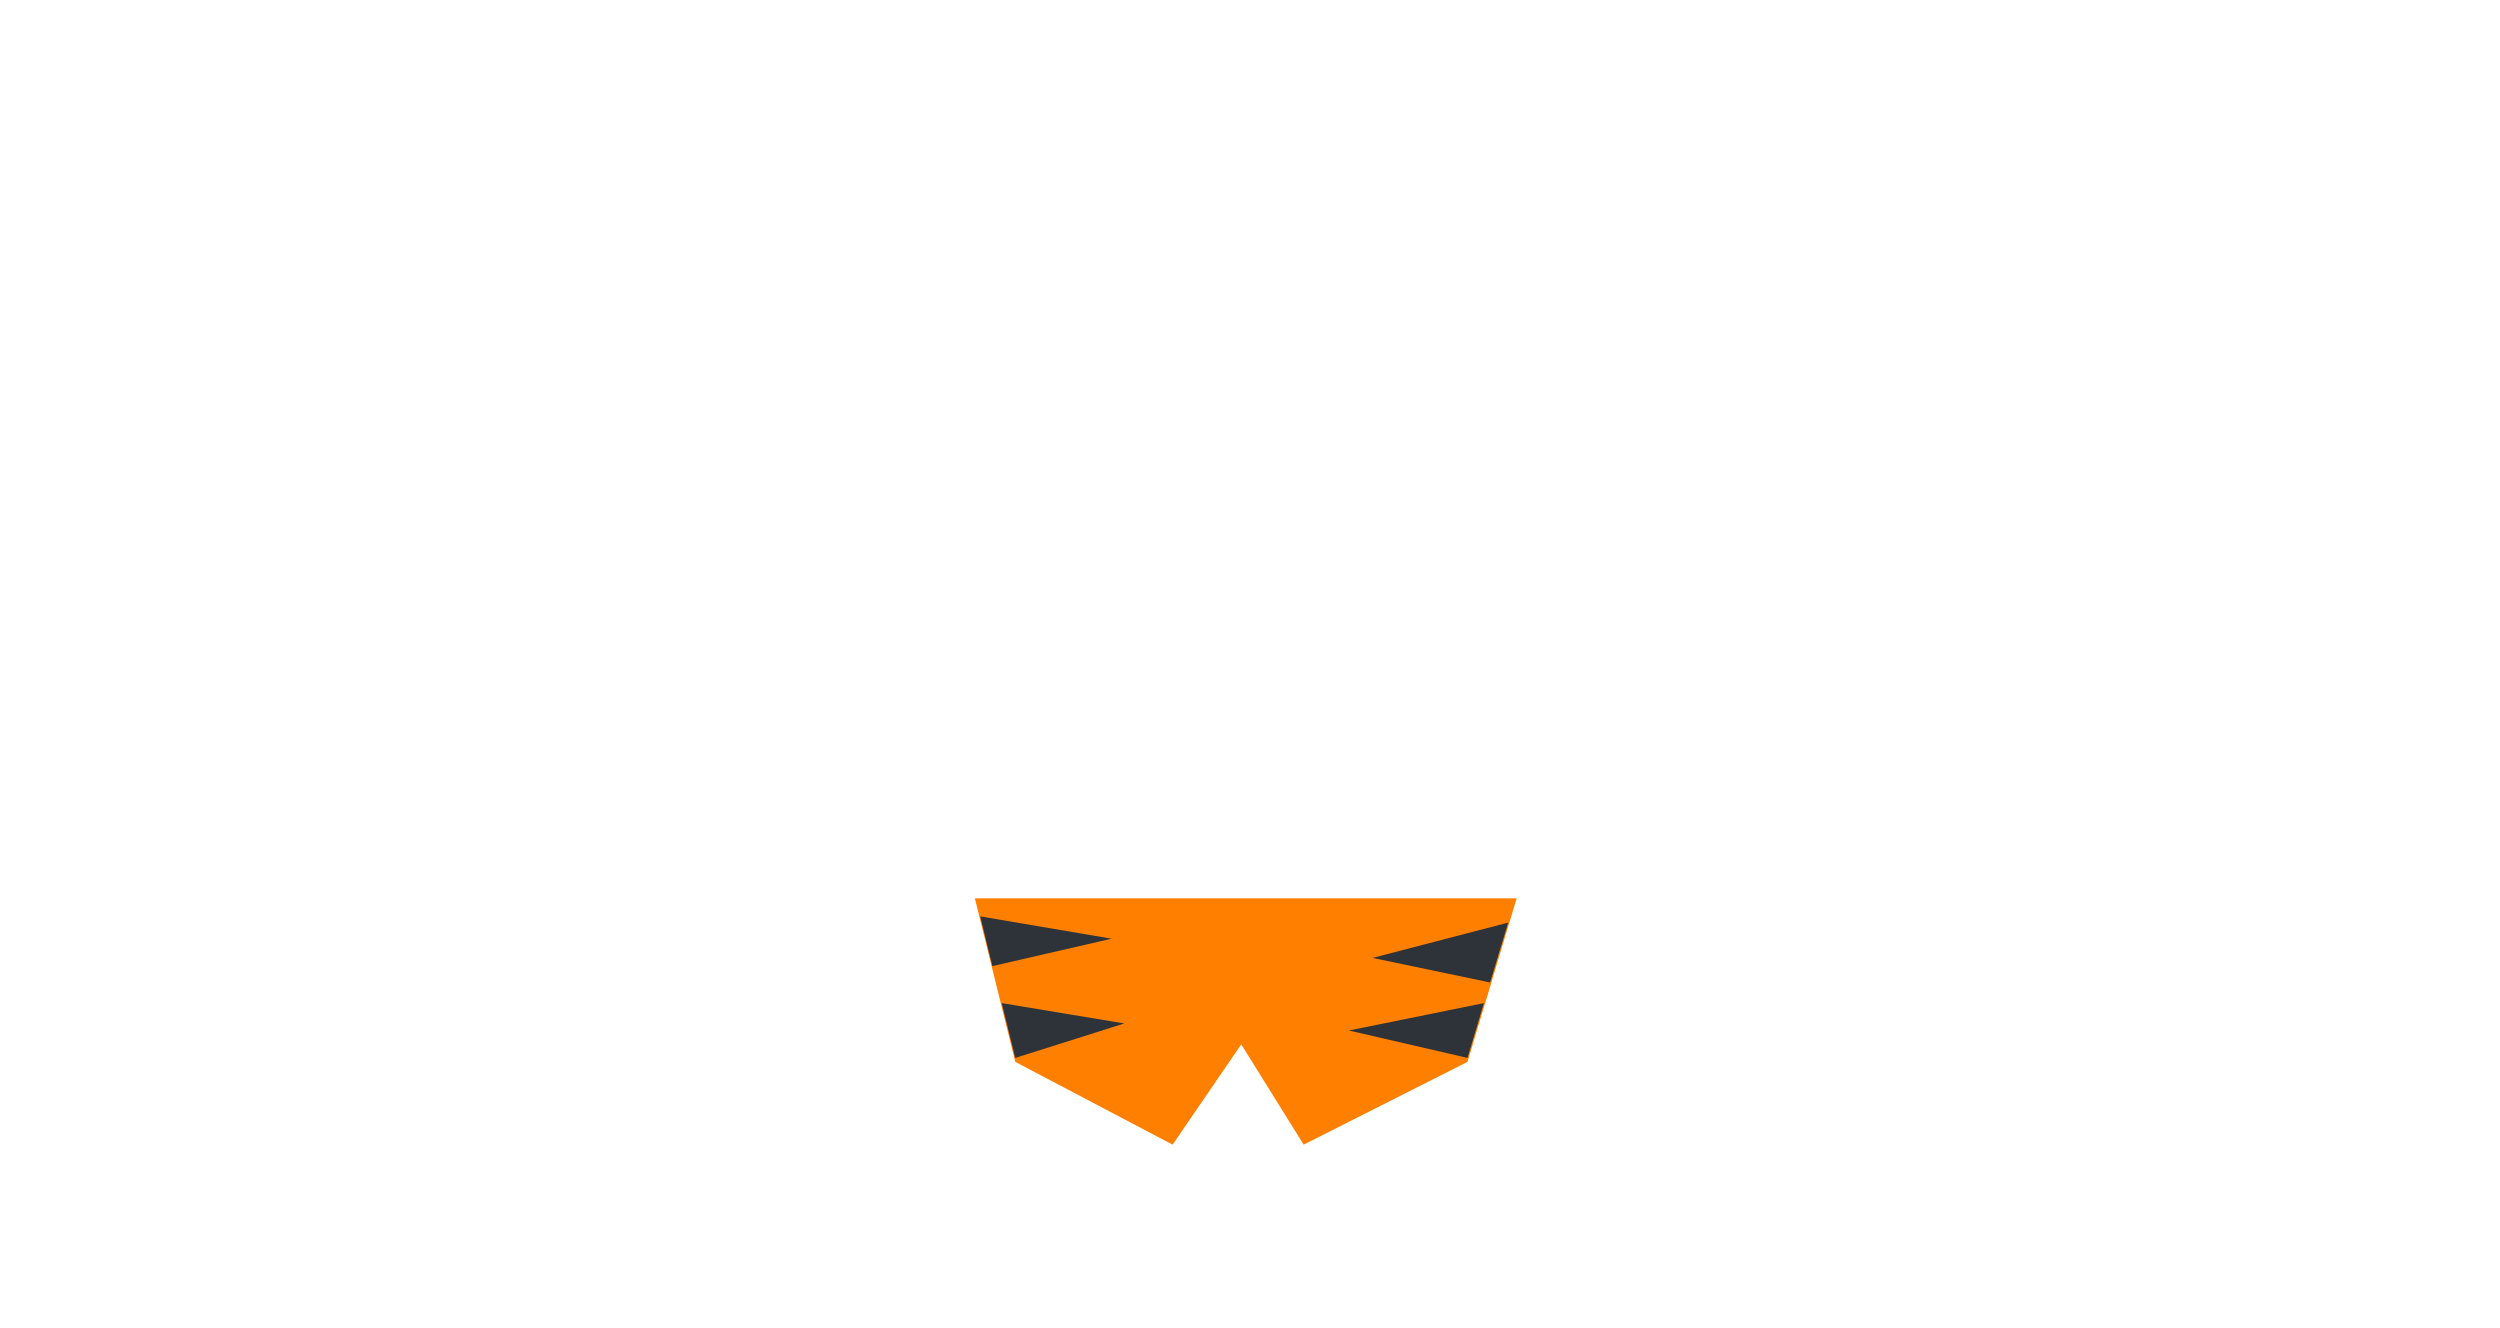 <?xml version="1.0" encoding="utf-8"?>
<!-- Generator: Adobe Illustrator 18.1.0, SVG Export Plug-In . SVG Version: 6.00 Build 0)  -->
<!DOCTYPE svg PUBLIC "-//W3C//DTD SVG 1.1//EN" "http://www.w3.org/Graphics/SVG/1.1/DTD/svg11.dtd">
<svg version="1.1" id="all" xmlns="http://www.w3.org/2000/svg" xmlns:xlink="http://www.w3.org/1999/xlink" x="0px" y="0px"
	 width="885px" height="470px" viewBox="0 0 885 470" enable-background="new 0 0 885 470" xml:space="preserve">
<g>
	<g>
		<polygon fill="#FF7F00" points="519.5,375.9 461.5,405.2 439.4,369.7 415.1,405.2 359.4,375.9 345.1,318 536.9,318 		"/>
	</g>
	<polygon fill="#2D3339" points="347,324.4 393.5,332.3 351.3,342 	"/>
	<polygon fill="#2D3339" points="354.6,355.1 398,362.3 359.4,374.5 	"/>
	<polyline fill="#2D3339" points="519.5,374.5 477.5,364.8 525.3,355.1 	"/>
	<polygon fill="#2D3339" points="527.5,347.8 485.9,339.1 533.9,326.6 	"/>
</g>
</svg>
